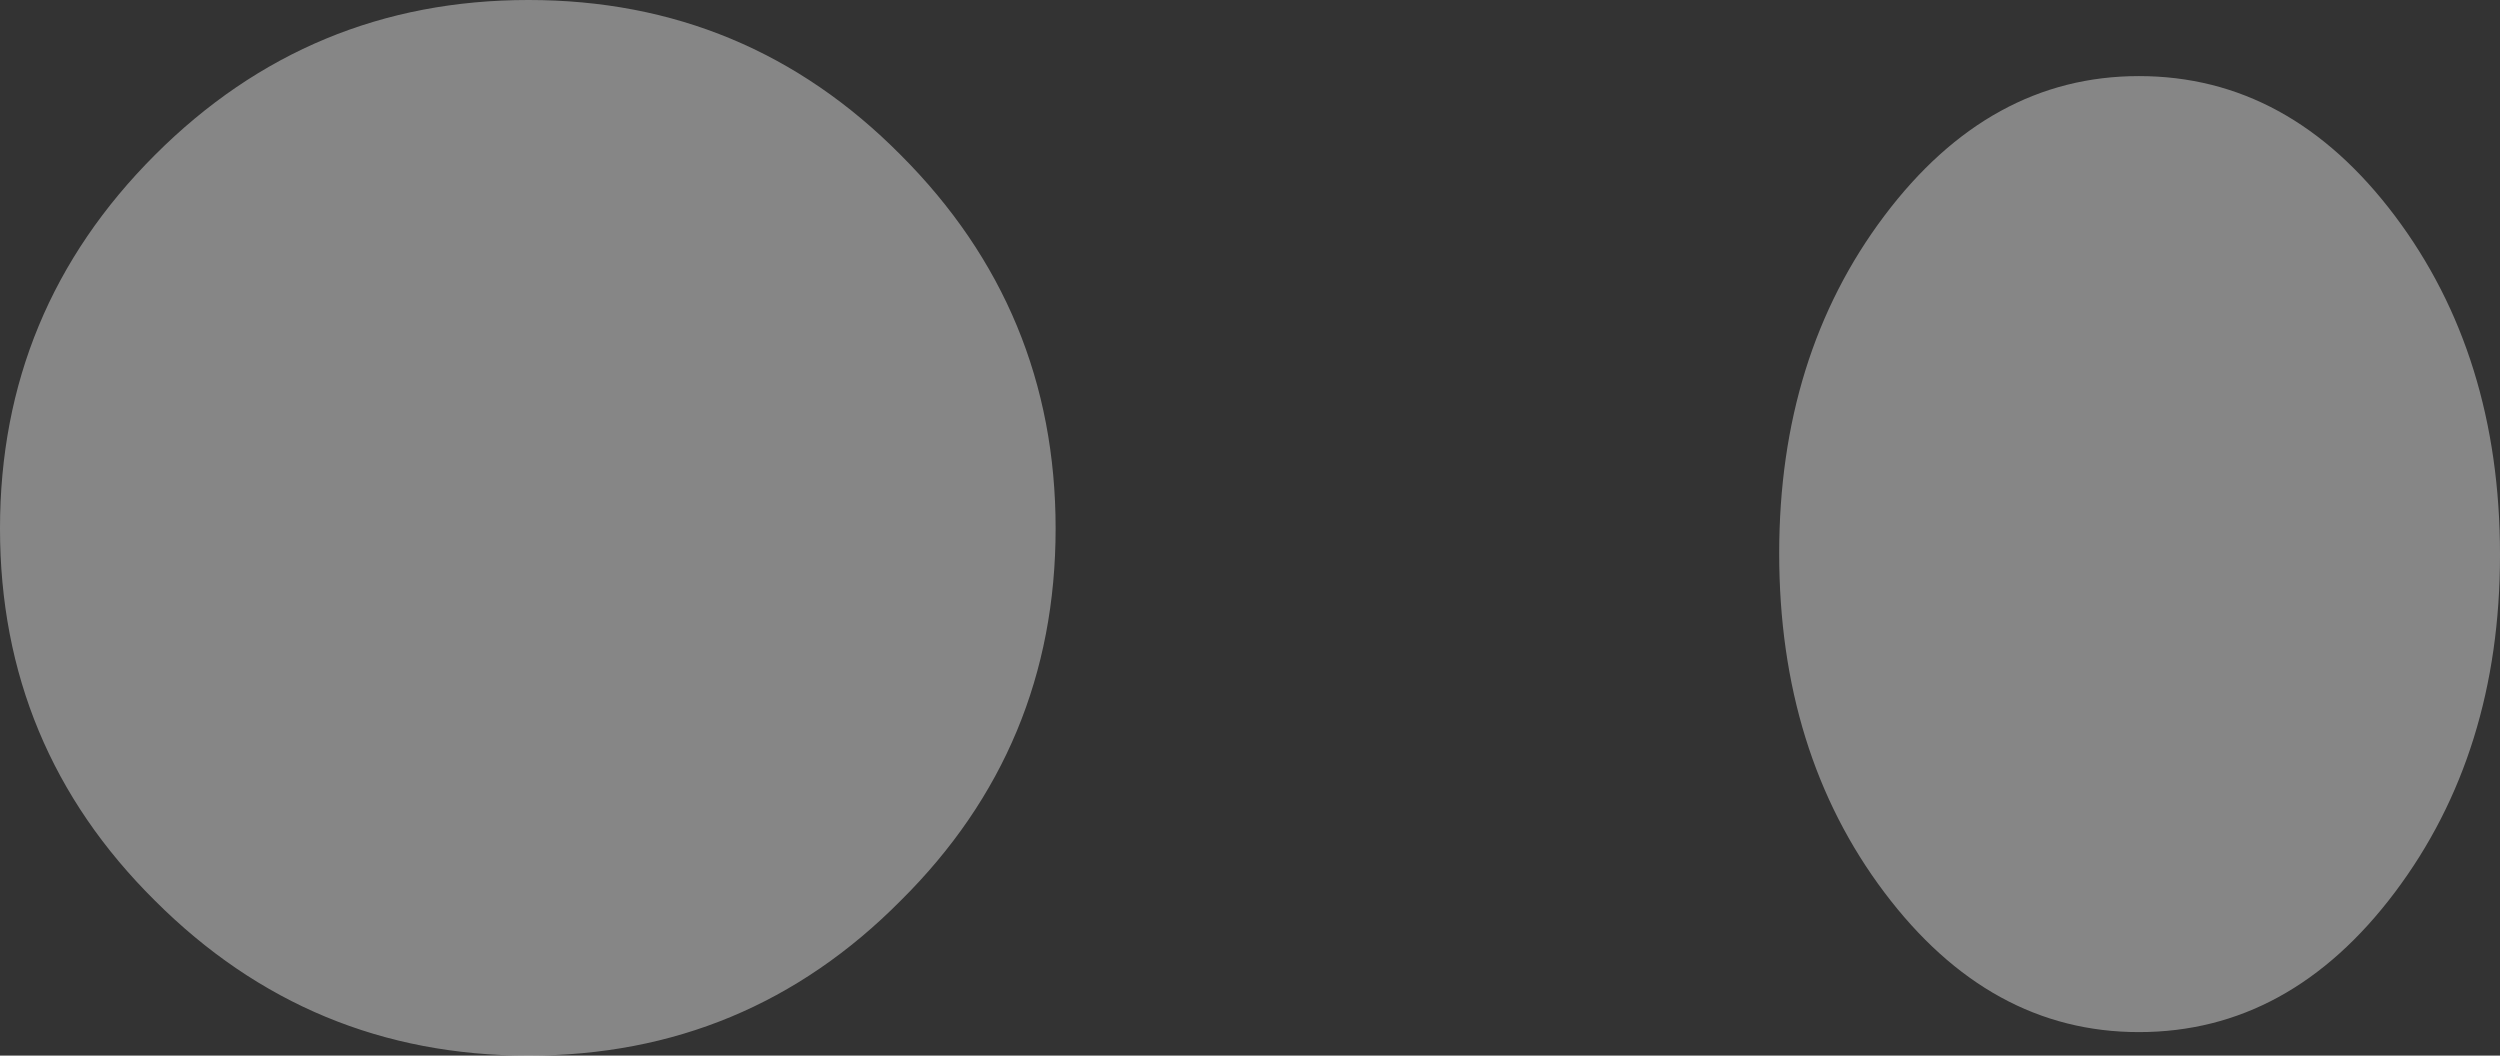 <?xml version="1.0" encoding="UTF-8" standalone="no"?>
<svg xmlns:xlink="http://www.w3.org/1999/xlink" height="38.15px" width="90.35px" xmlns="http://www.w3.org/2000/svg">
  <rect width="100%" height="100%" fill="#333333" stroke="none"/>
  <g transform="matrix(1.0, 0.0, 0.0, 1.0, 45.15, 19.05)">
    <path d="M22.95 -11.25 Q26.75 -16.3 32.15 -16.3 37.6 -16.3 41.4 -11.25 45.2 -6.2 45.2 1.0 45.2 8.15 41.4 13.2 37.6 18.25 32.15 18.25 26.75 18.25 22.95 13.2 19.15 8.15 19.15 0.95 19.15 -6.2 22.95 -11.25 M-7.0 0.05 Q-7.0 7.95 -12.6 13.5 -18.15 19.1 -26.05 19.1 -33.95 19.1 -39.55 13.5 -45.15 7.95 -45.15 0.05 -45.15 -7.85 -39.55 -13.45 -33.95 -19.05 -26.05 -19.05 -18.15 -19.05 -12.6 -13.45 -7.0 -7.85 -7.0 0.05" fill="#ffffff" fill-opacity="0.408" fill-rule="evenodd" stroke="none"/>
  </g>
</svg>
